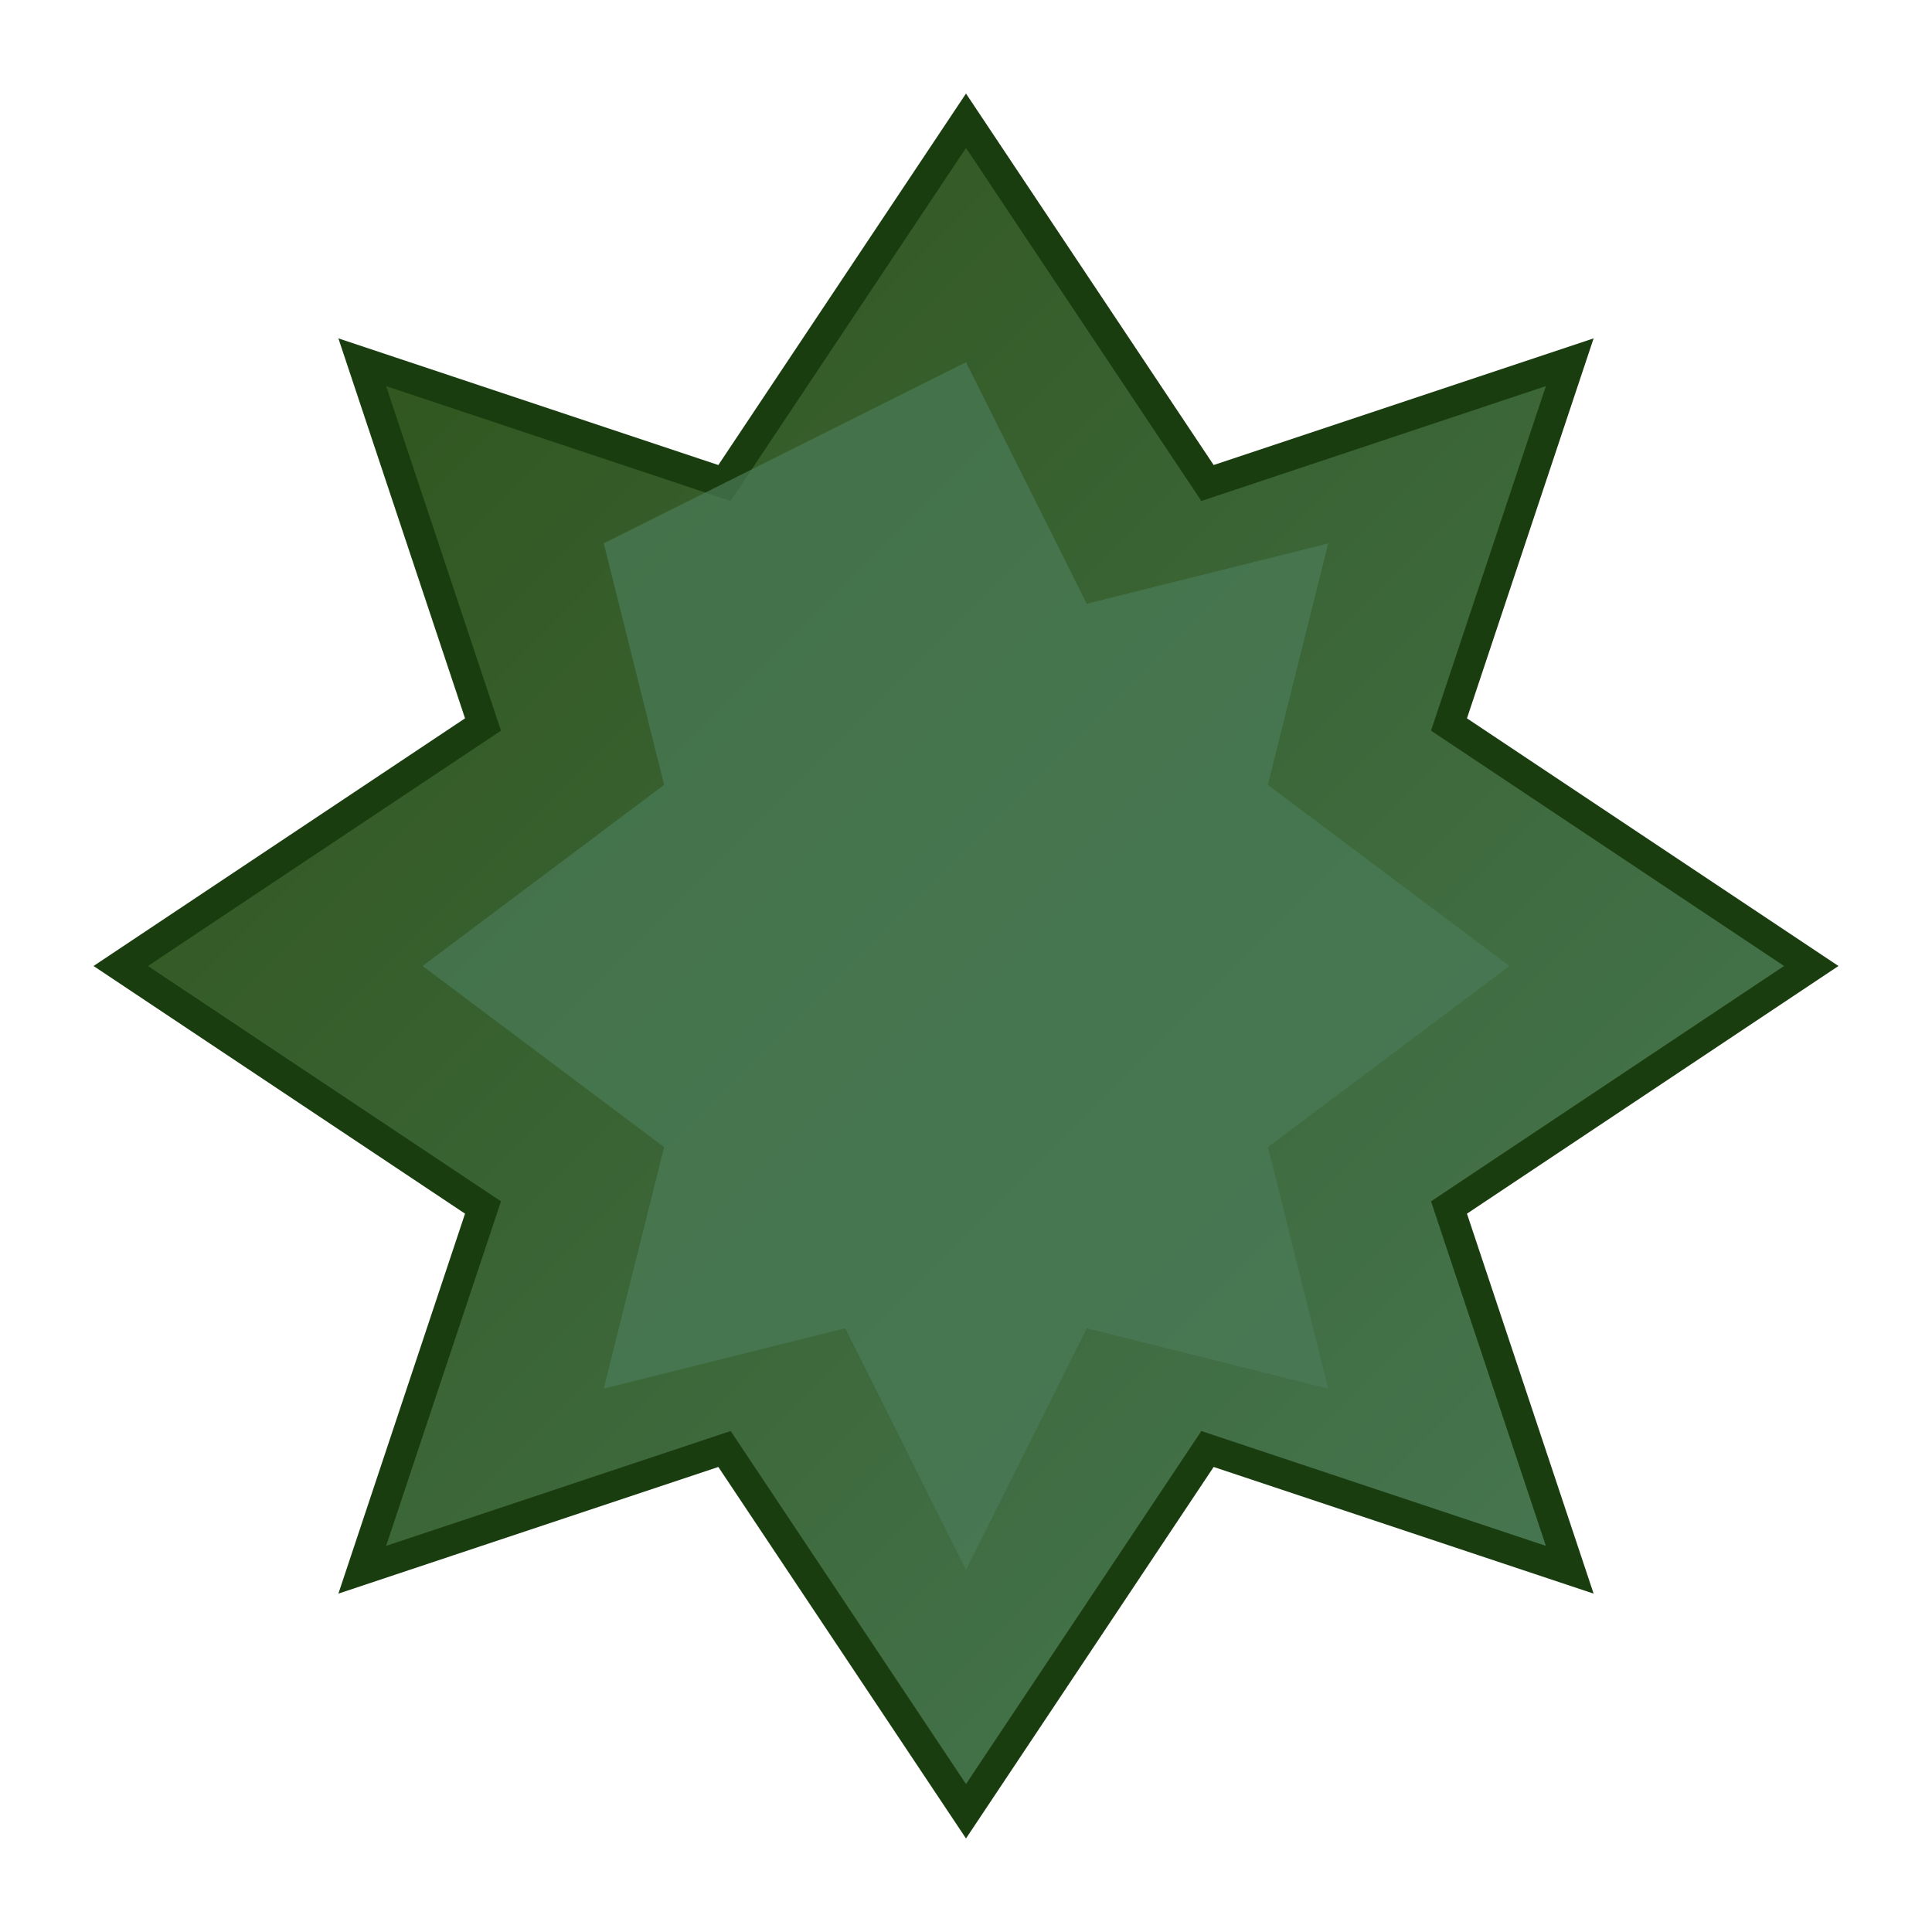 <svg xmlns="http://www.w3.org/2000/svg" viewBox="0 0 32 32" width="32" height="32">
  <defs>
    <linearGradient id="leafGradient" x1="0%" y1="0%" x2="100%" y2="100%">
      <stop offset="0%" style="stop-color:#2d5016;stop-opacity:1" />
      <stop offset="100%" style="stop-color:#4a7c59;stop-opacity:1" />
    </linearGradient>
  </defs>
  <path d="M16 2 L20 8 L26 6 L24 12 L30 16 L24 20 L26 26 L20 24 L16 30 L12 24 L6 26 L8 20 L2 16 L8 12 L6 6 L12 8 Z" 
        fill="url(#leafGradient)" 
        stroke="#1a3d0f" 
        stroke-width="0.5"/>
  <path d="M16 6 L18 10 L22 9 L21 13 L25 16 L21 19 L22 23 L18 22 L16 26 L14 22 L10 23 L11 19 L7 16 L11 13 L10 9 Z" 
        fill="#4a7c59" 
        opacity="0.7"/>
</svg>
